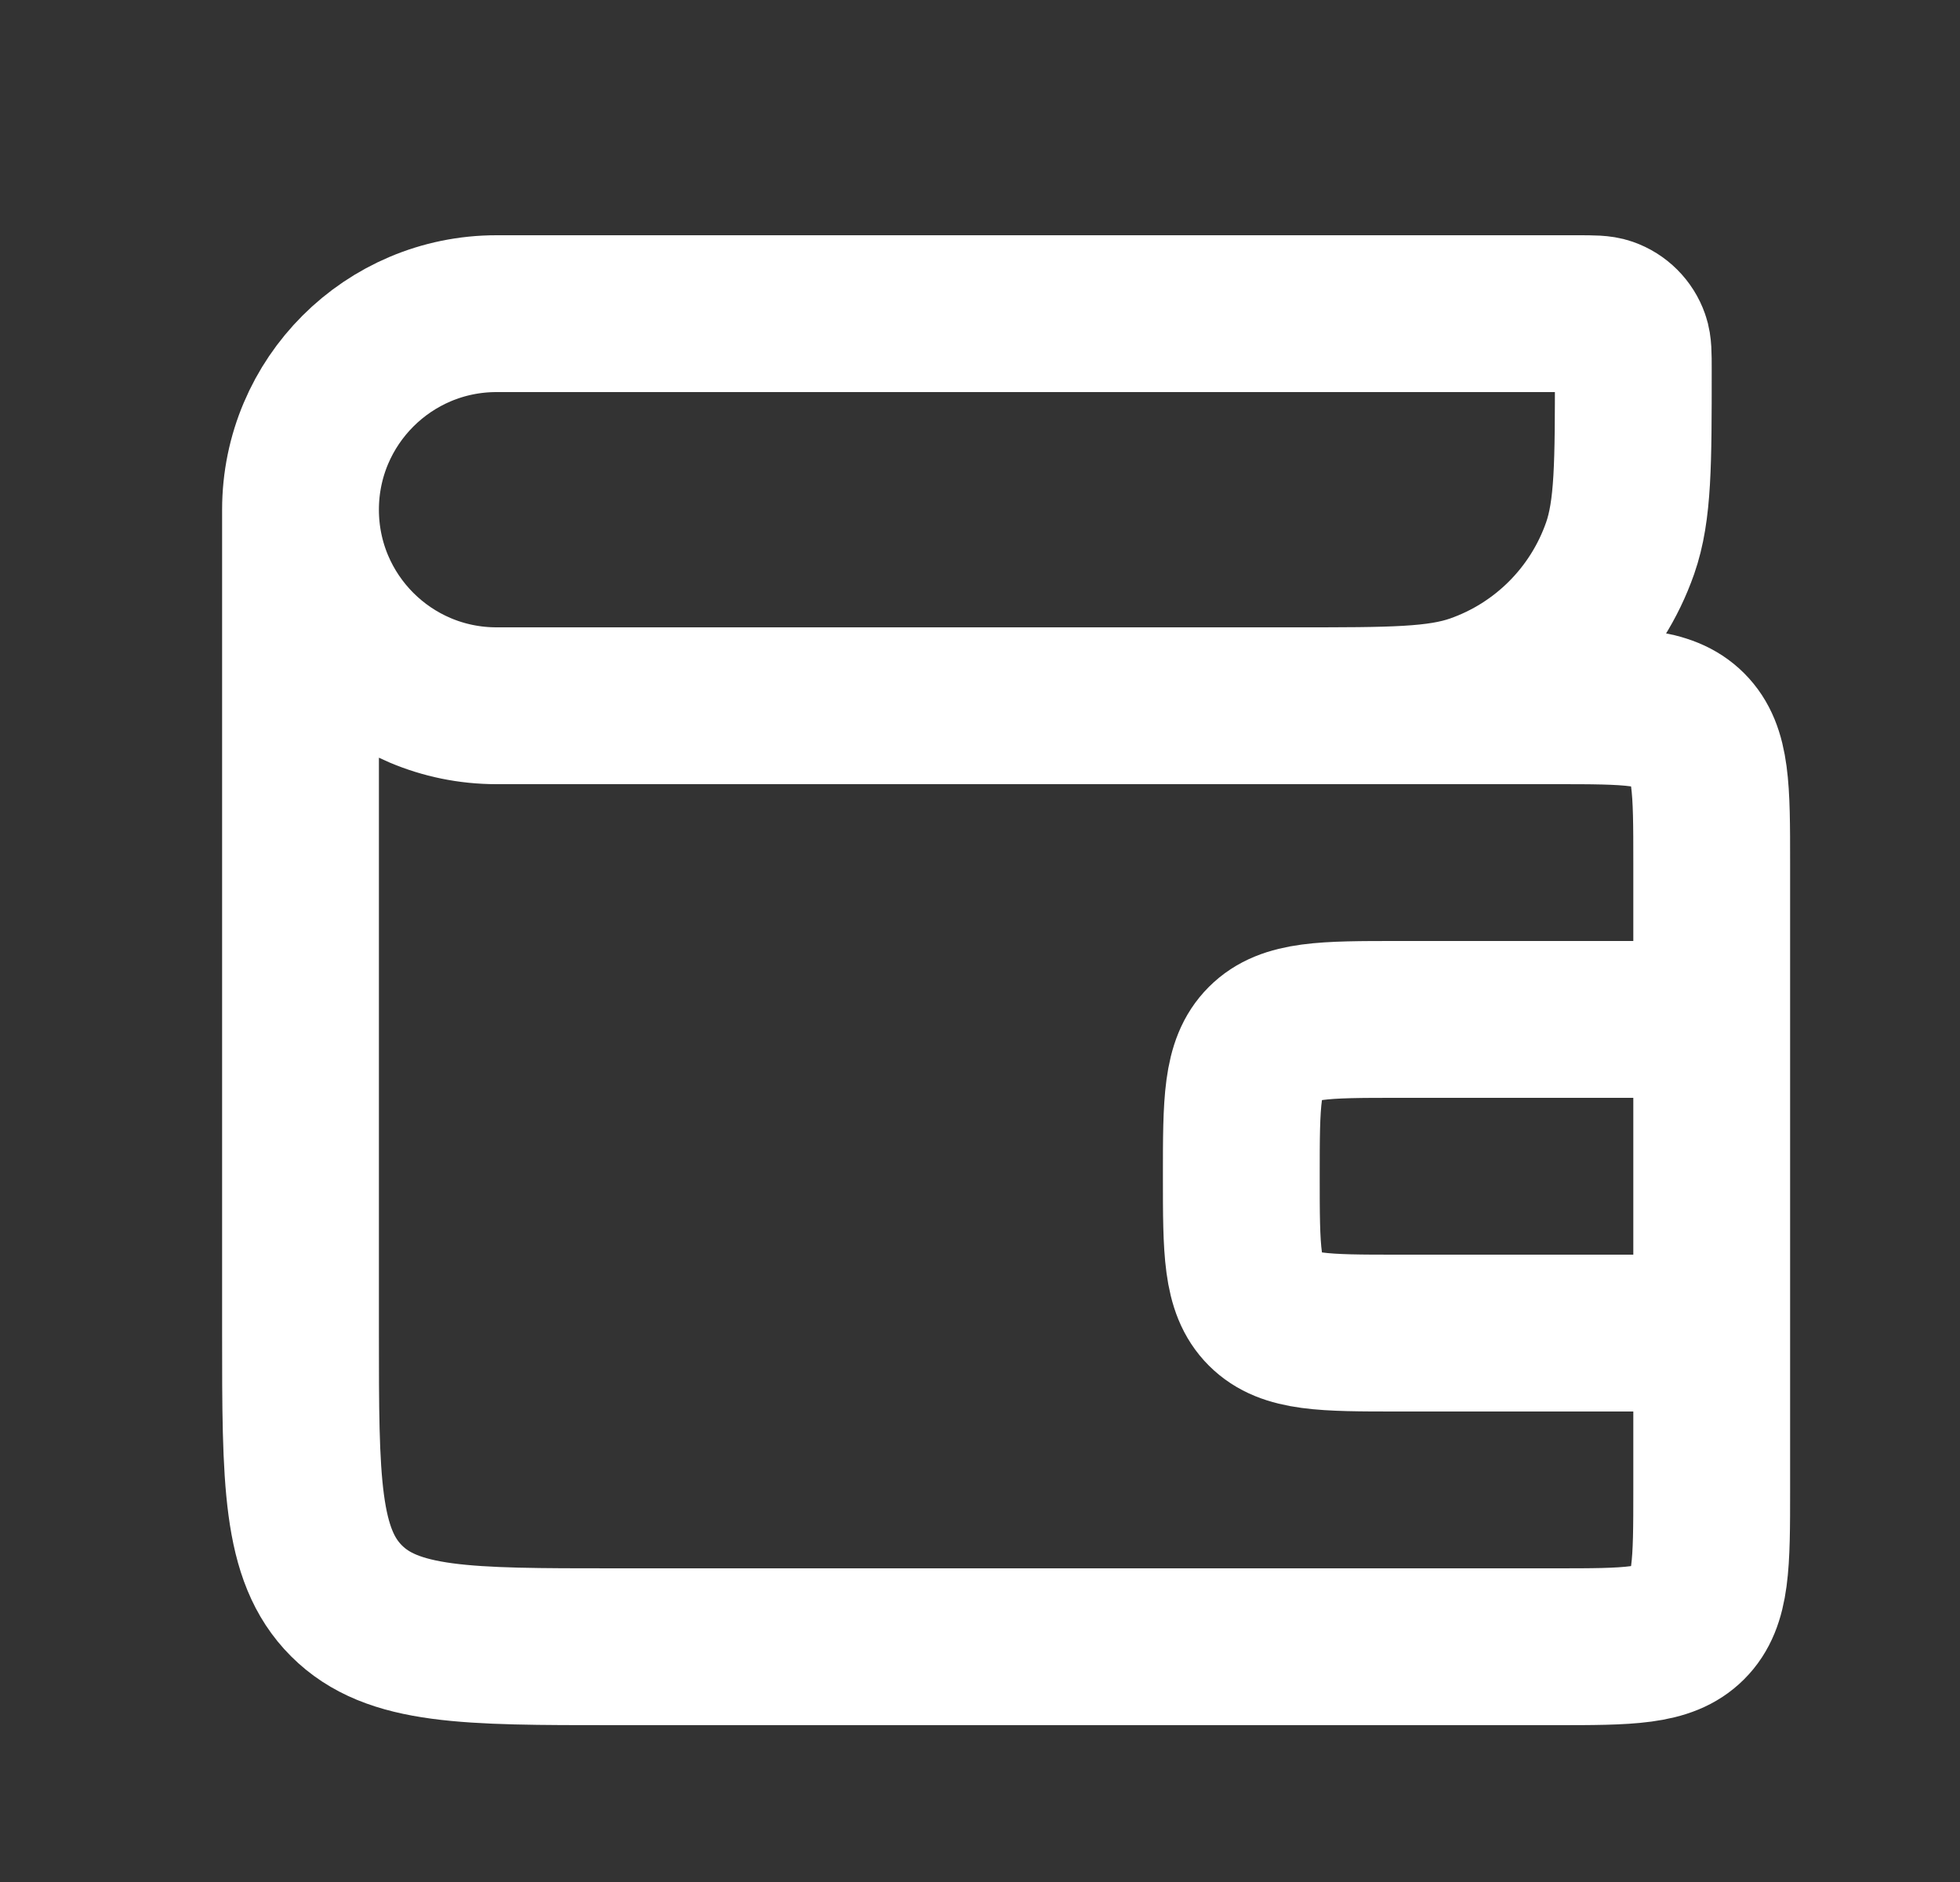 <svg width="25" height="24" viewBox="0 0 25 24" fill="none" xmlns="http://www.w3.org/2000/svg">
<rect x="0" y="0" width="25" height="24" fill="#333333" stroke="none"/>
<path d="M3.833 6.5C3.833 5.119 4.953 4 6.333 4H20.119C20.319 4 20.418 4 20.498 4.028C20.642 4.078 20.755 4.191 20.805 4.335C20.833 4.415 20.833 4.515 20.833 4.714C20.833 5.911 20.833 6.51 20.665 6.991C20.363 7.853 19.686 8.53 18.824 8.832C18.343 9 17.744 9 16.547 9H15.833M3.833 6.5C3.833 7.881 4.953 9 6.333 9H19.833C20.776 9 21.247 9 21.54 9.293C21.833 9.586 21.833 10.057 21.833 11V13M3.833 6.5V17C3.833 18.886 3.833 19.828 4.419 20.414C5.005 21 5.948 21 7.833 21H19.833C20.776 21 21.247 21 21.54 20.707C21.833 20.414 21.833 19.943 21.833 19V17M21.833 13H17.833C16.89 13 16.419 13 16.126 13.293C15.833 13.586 15.833 14.057 15.833 15C15.833 15.943 15.833 16.414 16.126 16.707C16.419 17 16.89 17 17.833 17H21.833M21.833 13V17" stroke="white" stroke-width="2"/>
</svg>
